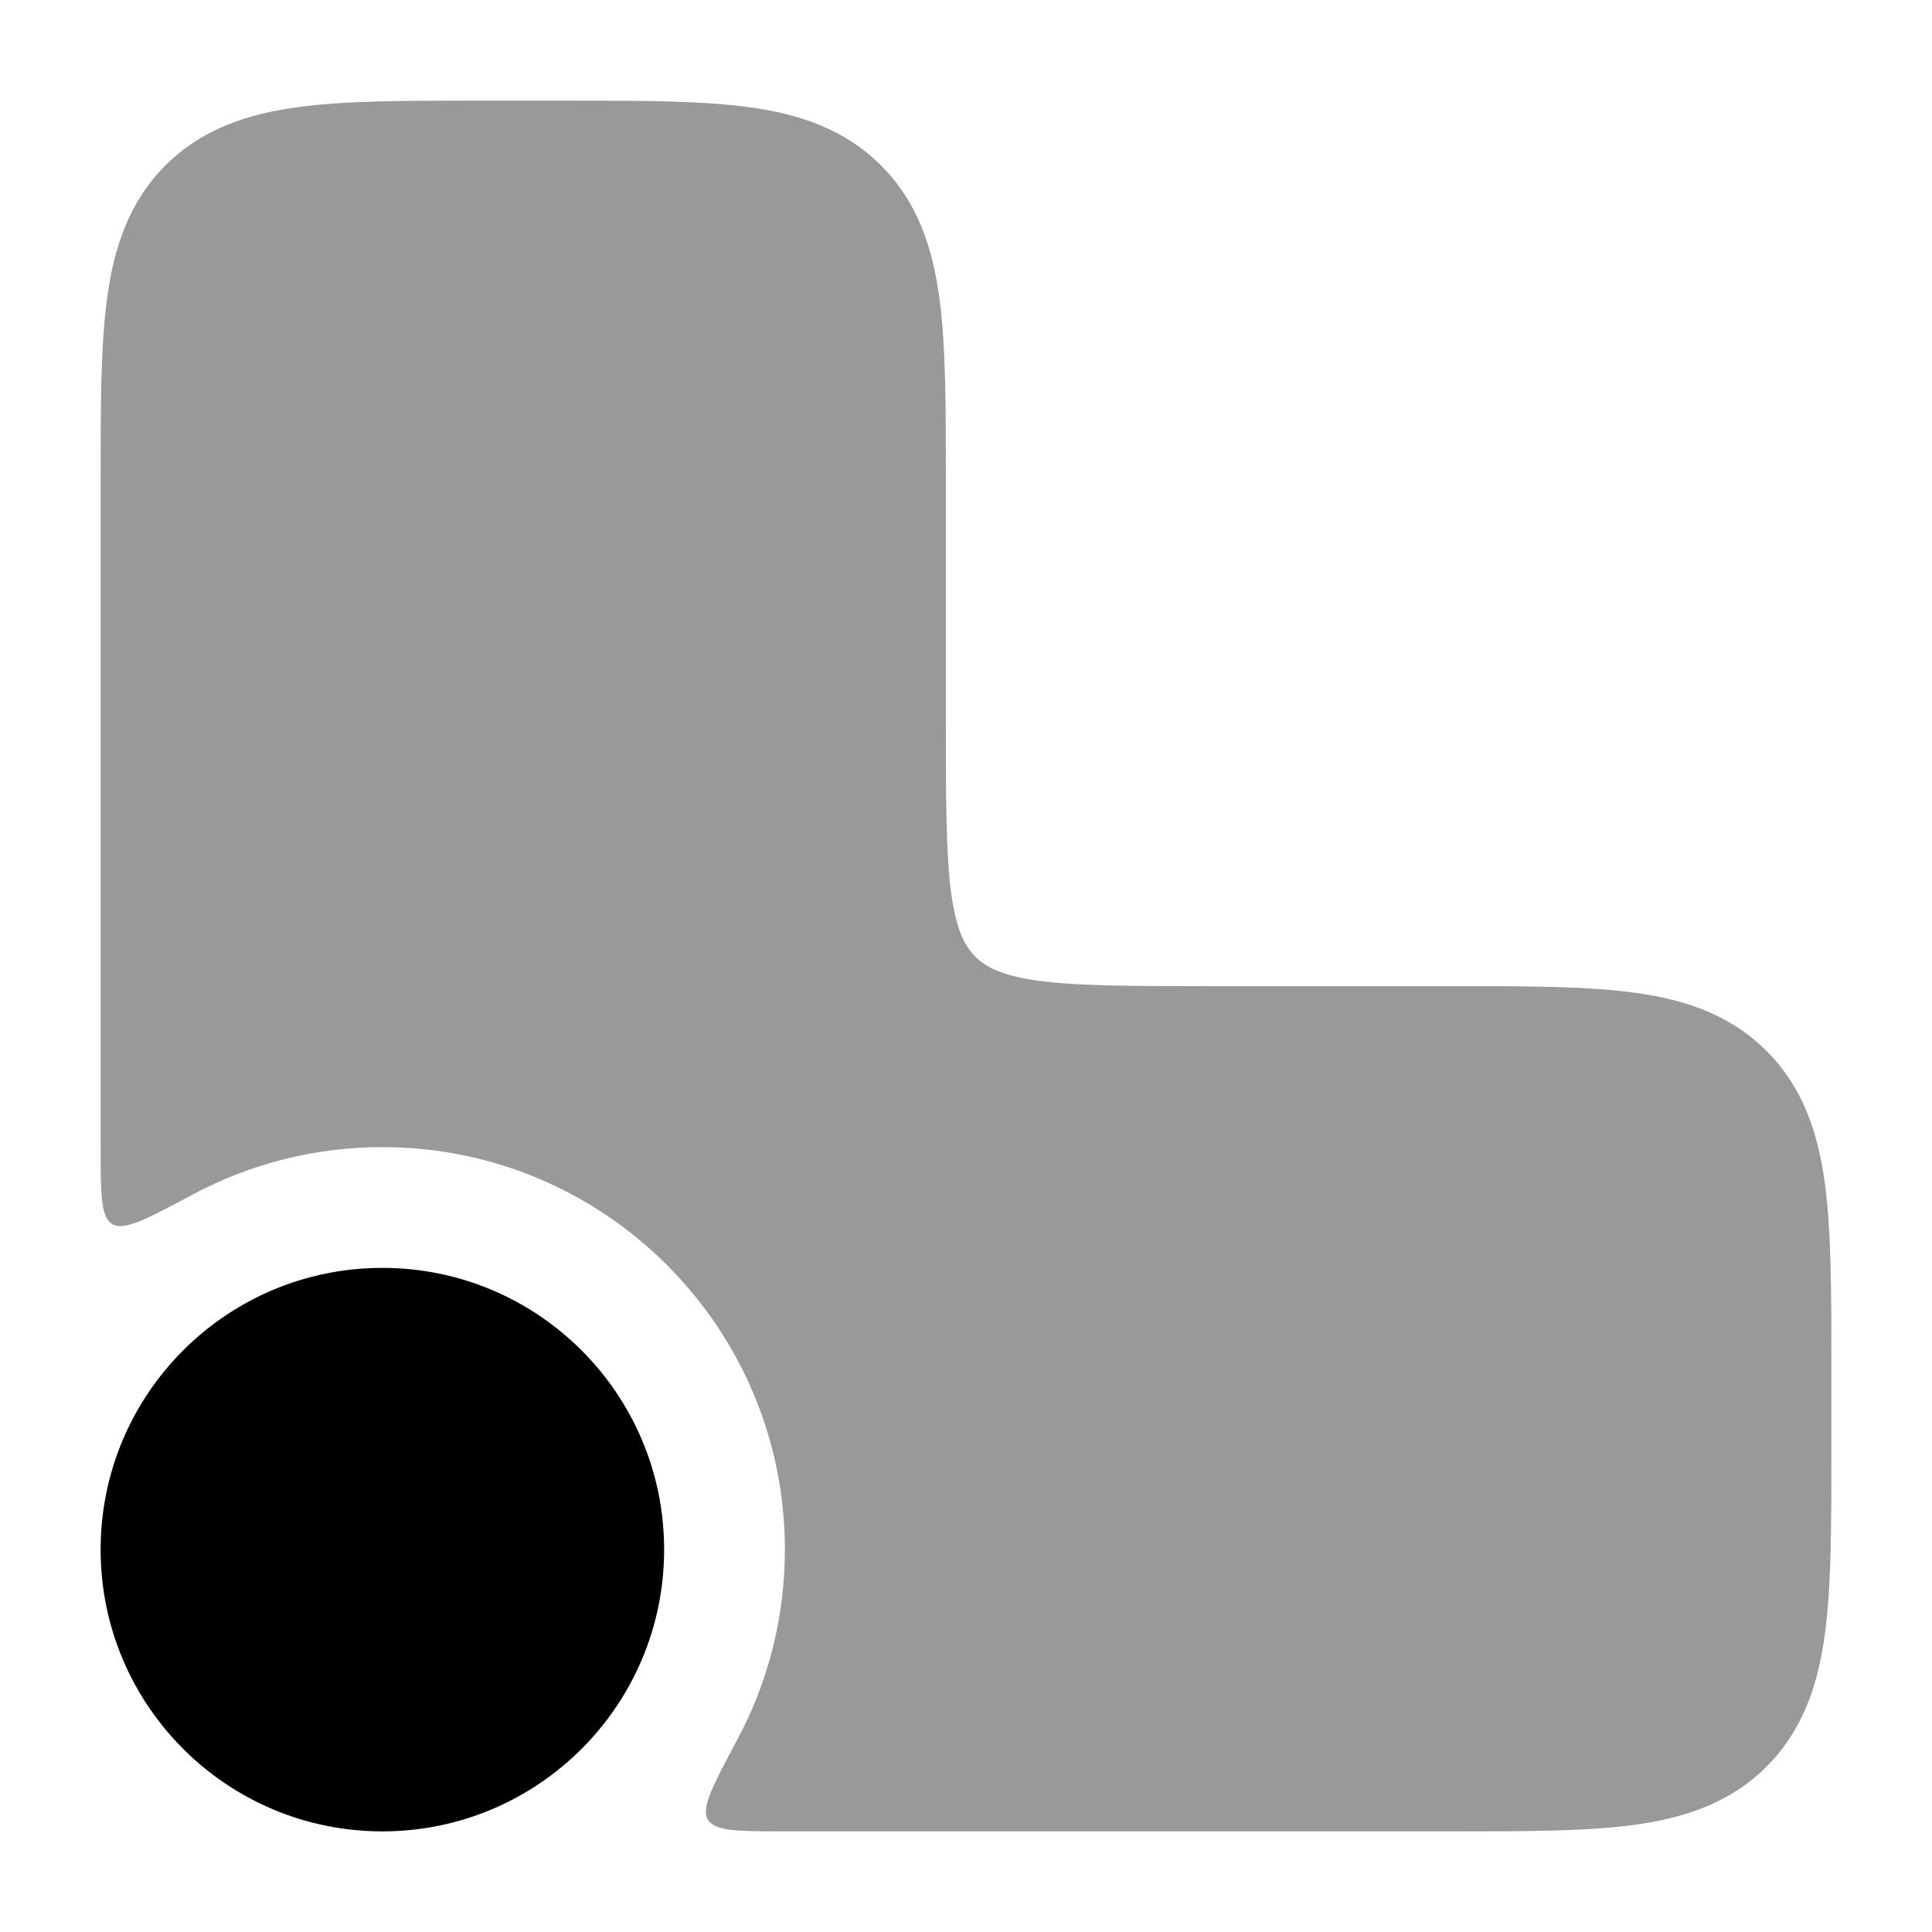 <svg width="24" height="24" viewBox="0 0 24 24" xmlns="http://www.w3.org/2000/svg">
<path d="M8.25 19.25C8.25 21.183 6.683 22.75 4.75 22.75C2.817 22.75 1.25 21.183 1.25 19.25C1.25 17.317 2.817 15.75 4.75 15.75C6.683 15.75 8.25 17.317 8.25 19.25Z" fill="currentColor"/>
<path opacity="0.4" d="M9.294 1.33C9.922 1.414 10.489 1.6 10.944 2.055C11.4 2.511 11.586 3.078 11.67 3.706C11.75 4.3 11.75 5.05 11.75 5.948L11.75 9C11.75 9.964 11.752 10.612 11.816 11.095C11.879 11.556 11.986 11.754 12.116 11.884C12.246 12.014 12.444 12.121 12.905 12.184C13.388 12.248 14.036 12.25 15 12.25L18.052 12.25C18.951 12.25 19.7 12.25 20.294 12.33C20.922 12.414 21.489 12.6 21.945 13.056C22.4 13.511 22.586 14.078 22.67 14.706C22.75 15.3 22.75 16.049 22.75 16.948V18.052C22.75 18.951 22.75 19.7 22.67 20.294C22.586 20.922 22.4 21.489 21.945 21.945C21.489 22.4 20.922 22.586 20.294 22.67C19.7 22.75 18.951 22.75 18.052 22.75H9.749C9.17 22.75 8.881 22.75 8.793 22.604C8.706 22.459 8.858 22.173 9.163 21.602C9.538 20.901 9.75 20.1 9.75 19.25C9.75 16.489 7.511 14.25 4.75 14.25C3.9 14.25 3.099 14.462 2.398 14.837C1.827 15.142 1.541 15.294 1.396 15.207C1.25 15.119 1.25 14.83 1.25 14.251L1.25 5.948C1.25 5.049 1.25 4.3 1.33 3.706C1.414 3.078 1.6 2.511 2.055 2.055C2.511 1.6 3.078 1.414 3.706 1.33C4.3 1.25 5.05 1.25 5.948 1.25H7.052C7.951 1.25 8.7 1.25 9.294 1.33Z" fill="currentColor"/>
</svg>

